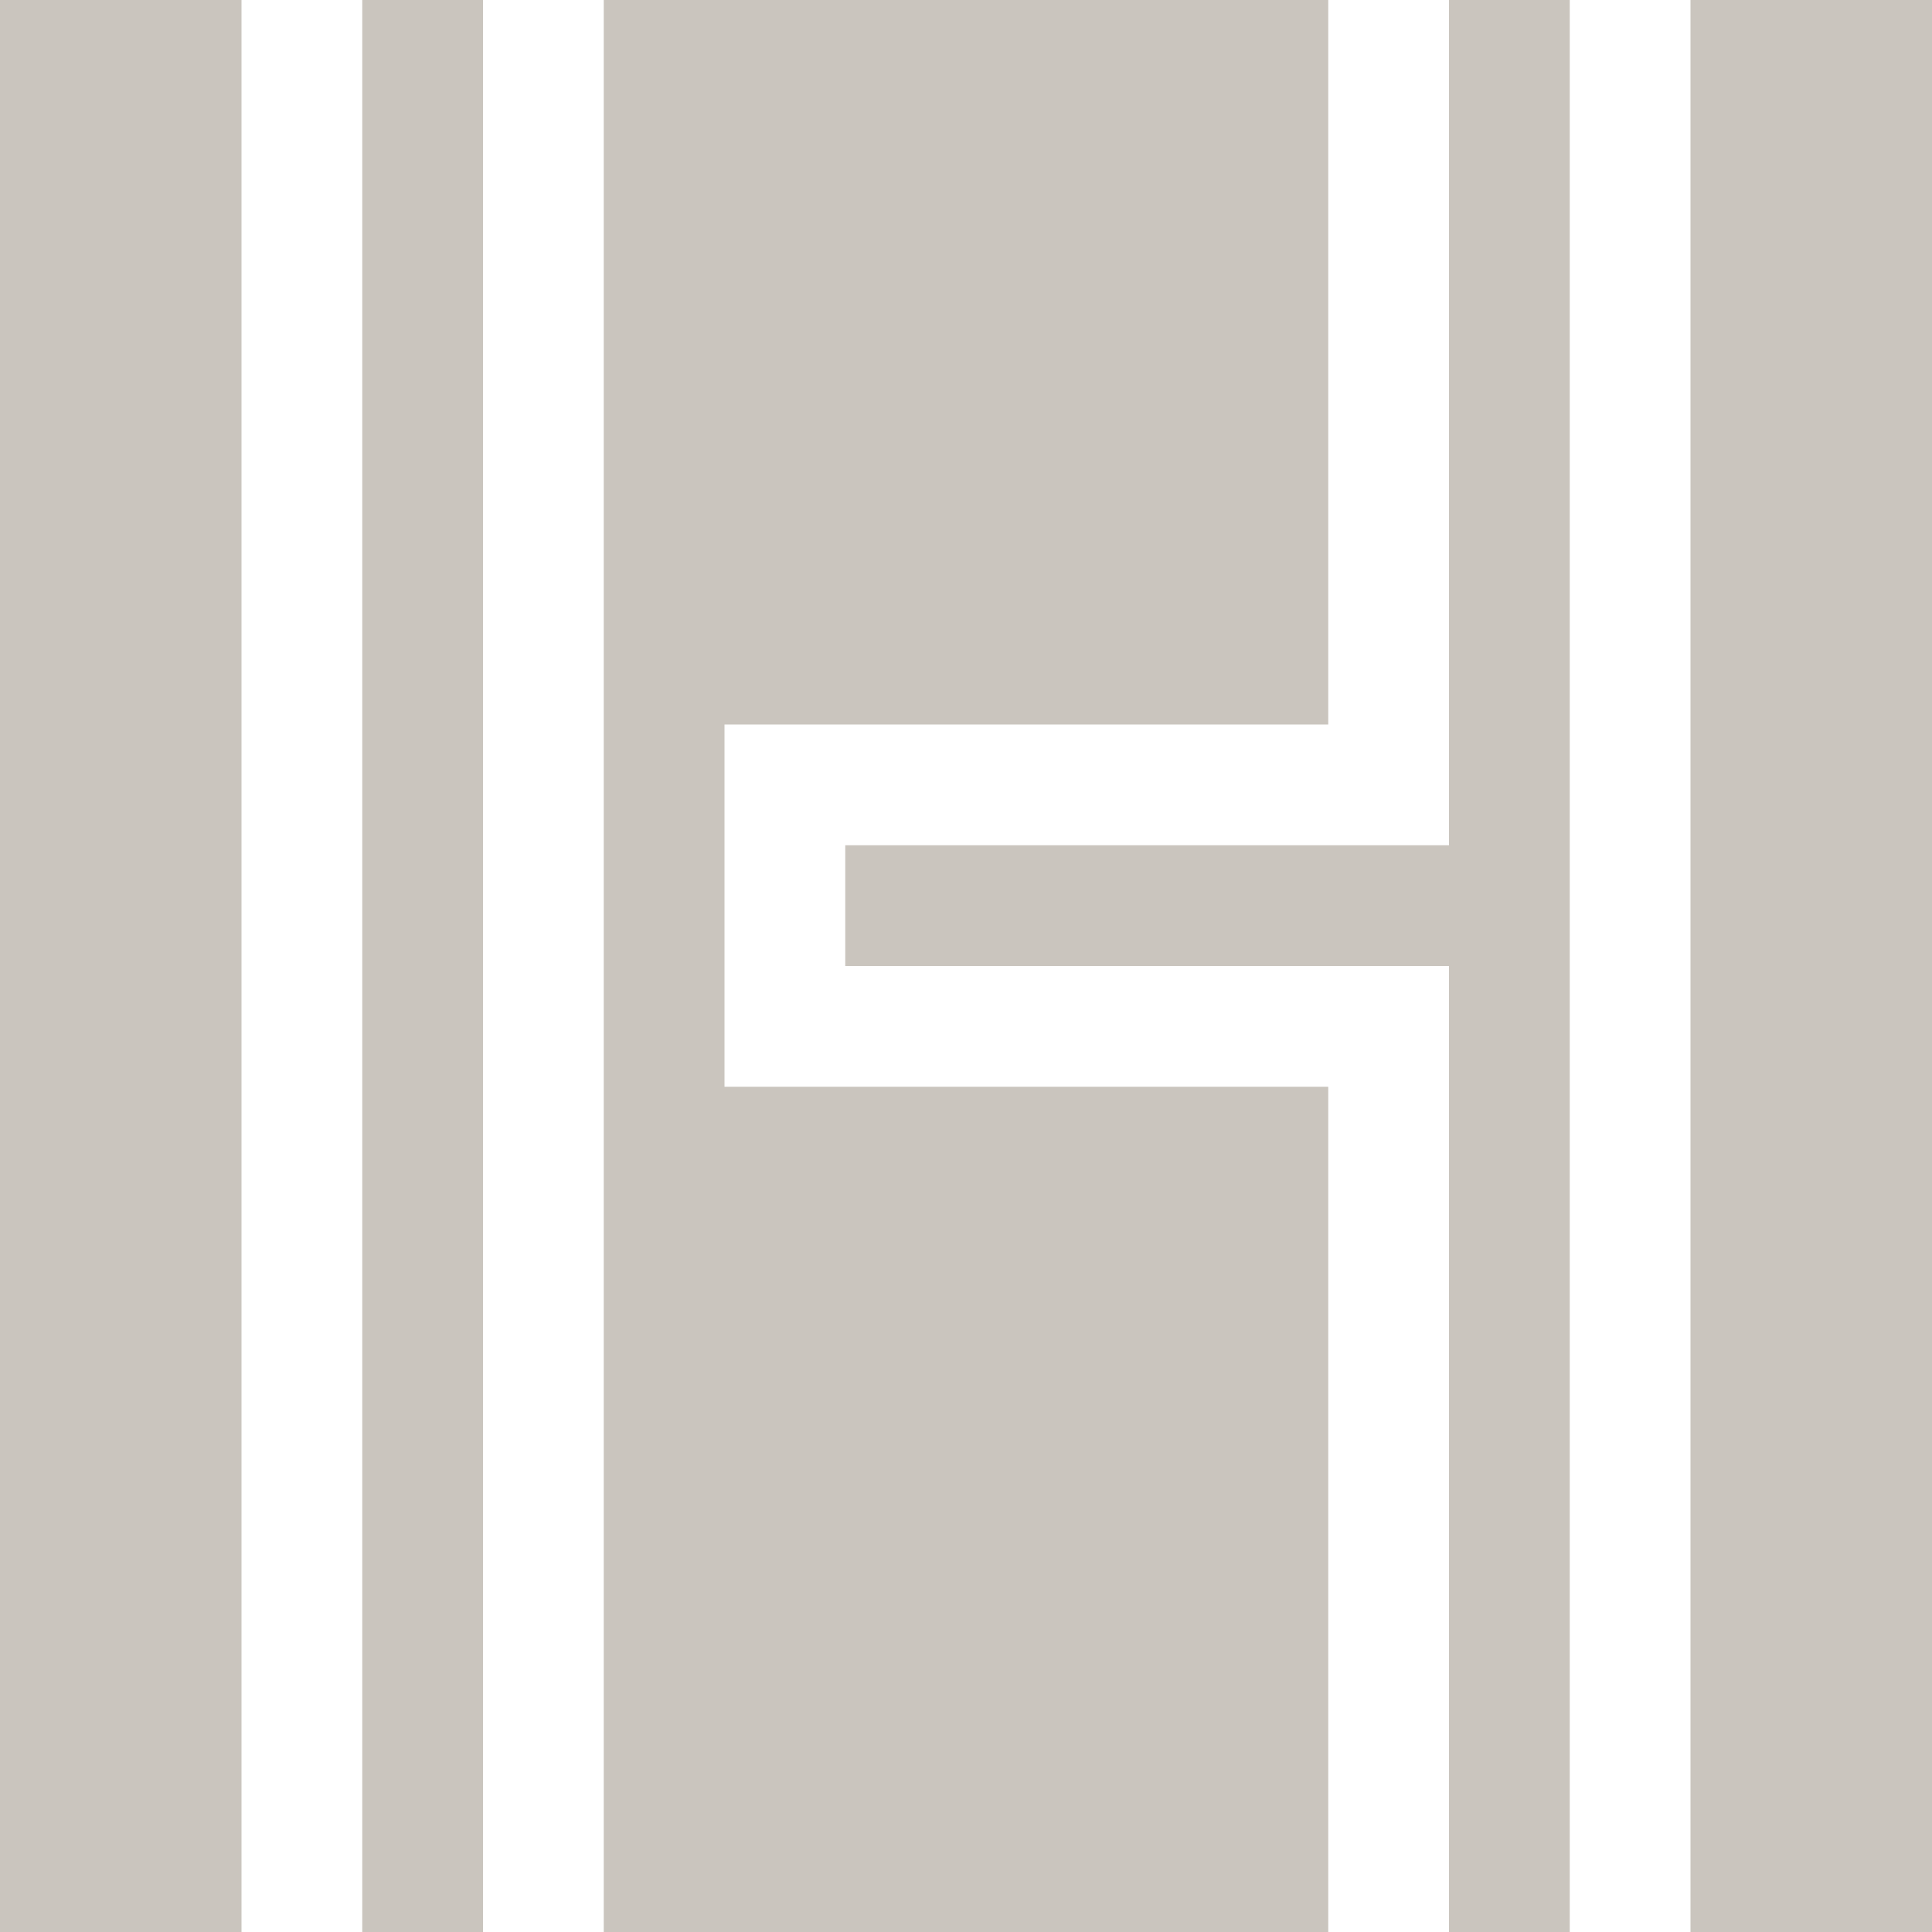 <?xml version="1.0" encoding="UTF-8" standalone="no"?>
<svg
   xmlns:dc="http://purl.org/dc/elements/1.1/"
   xmlns:cc="http://creativecommons.org/ns#"
   xmlns:rdf="http://www.w3.org/1999/02/22-rdf-syntax-ns#"
   xmlns:svg="http://www.w3.org/2000/svg"
   xmlns="http://www.w3.org/2000/svg"
   xmlns:sodipodi="http://sodipodi.sourceforge.net/DTD/sodipodi-0.dtd"
   xmlns:inkscape="http://www.inkscape.org/namespaces/inkscape"
   version="1.1"
   width="512"
   height="512"
   viewBox="0 0 512 512"
   id="svg2"
   inkscape:version="0.91pre1_64bit "
   sodipodi:docname="watermark.svg">
  <defs
     id="defs8" />
  <sodipodi:namedview
     pagecolor="#ffffff"
     bordercolor="#666666"
     borderopacity="1"
     objecttolerance="10"
     gridtolerance="10"
     guidetolerance="10"
     inkscape:pageopacity="0"
     inkscape:pageshadow="2"
     inkscape:window-width="640"
     inkscape:window-height="480"
     id="namedview6"
     showgrid="true"
     showguides="false"
     inkscape:zoom="1"
     inkscape:cx="245.76069"
     inkscape:cy="416"
     inkscape:current-layer="svg2"
     inkscape:snap-midpoints="true"
     inkscape:snap-smooth-nodes="true"
     inkscape:object-nodes="true"
     inkscape:snap-intersection-paths="true"
     inkscape:object-paths="true">
    <inkscape:grid
       type="xygrid"
       id="grid4139" />
  </sodipodi:namedview>
  <path
     style="opacity:1;fill:#cac5be;fill-opacity:1;fill-rule:nonzero;stroke:none;stroke-width:32;stroke-linecap:square;stroke-miterlimit:4;stroke-dasharray:none;stroke-opacity:1"
     d="M 0 0 L 0 512 L 64 512 L 64 0 L 0 0 z M 96 0 L 96 512 L 128 512 L 128 0 L 96 0 z M 160 0 L 160 512 L 352 512 L 352 288 L 192 288 L 192 192 L 352 192 L 352 0 L 160 0 z M 384 0 L 384 224 L 224 224 L 224 256 L 384 256 L 384 512 L 416 512 L 416 0 L 384 0 z M 448 0 L 448 512 L 512 512 L 512 0 L 448 0 z "
     id="rect4141" />
</svg>
